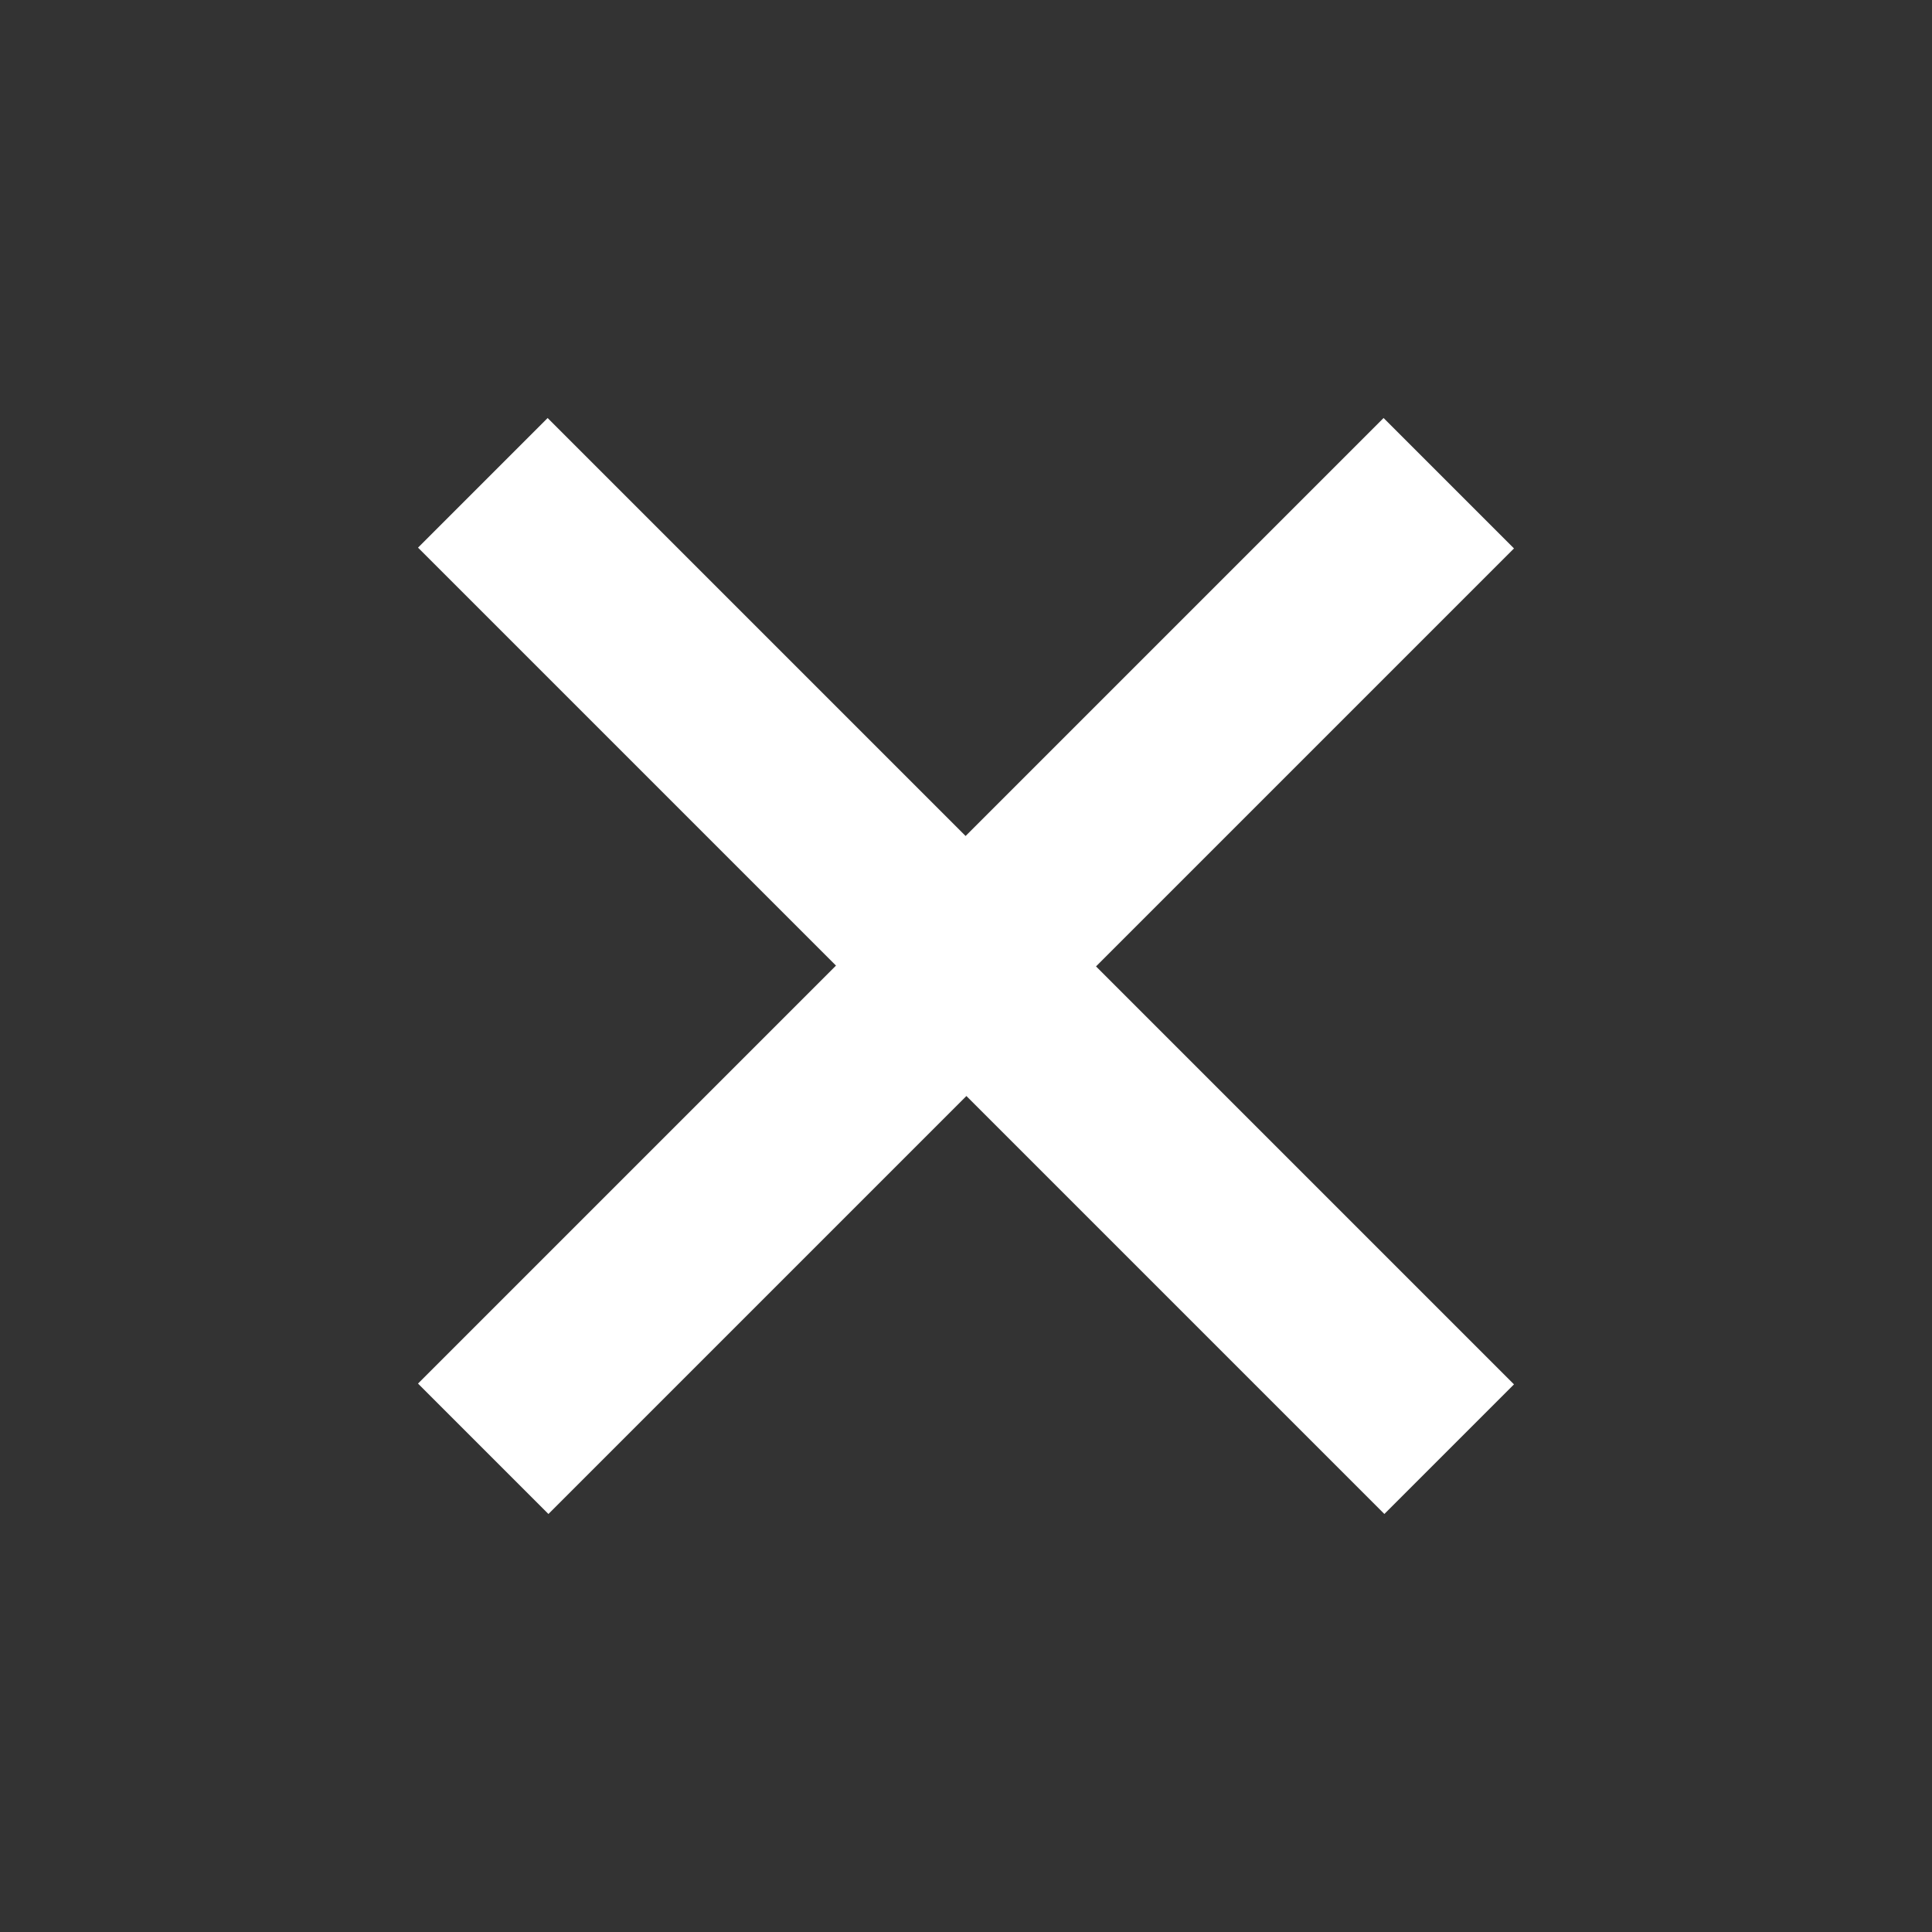 <svg width="22" height="22" viewBox="0 0 22 22" fill="none" xmlns="http://www.w3.org/2000/svg">
    <rect x="0" y="0" width="22" height="22" fill="#333333" stroke="none"/>
    <path
        d="M4.76 15.755L15.755 4.76L17.24 6.245L6.245 17.24L4.76 15.755ZM4.76 6.236L6.236 4.76L17.24 15.764L15.764 17.24L4.76 6.236Z"
        fill="white" />
</svg>
    